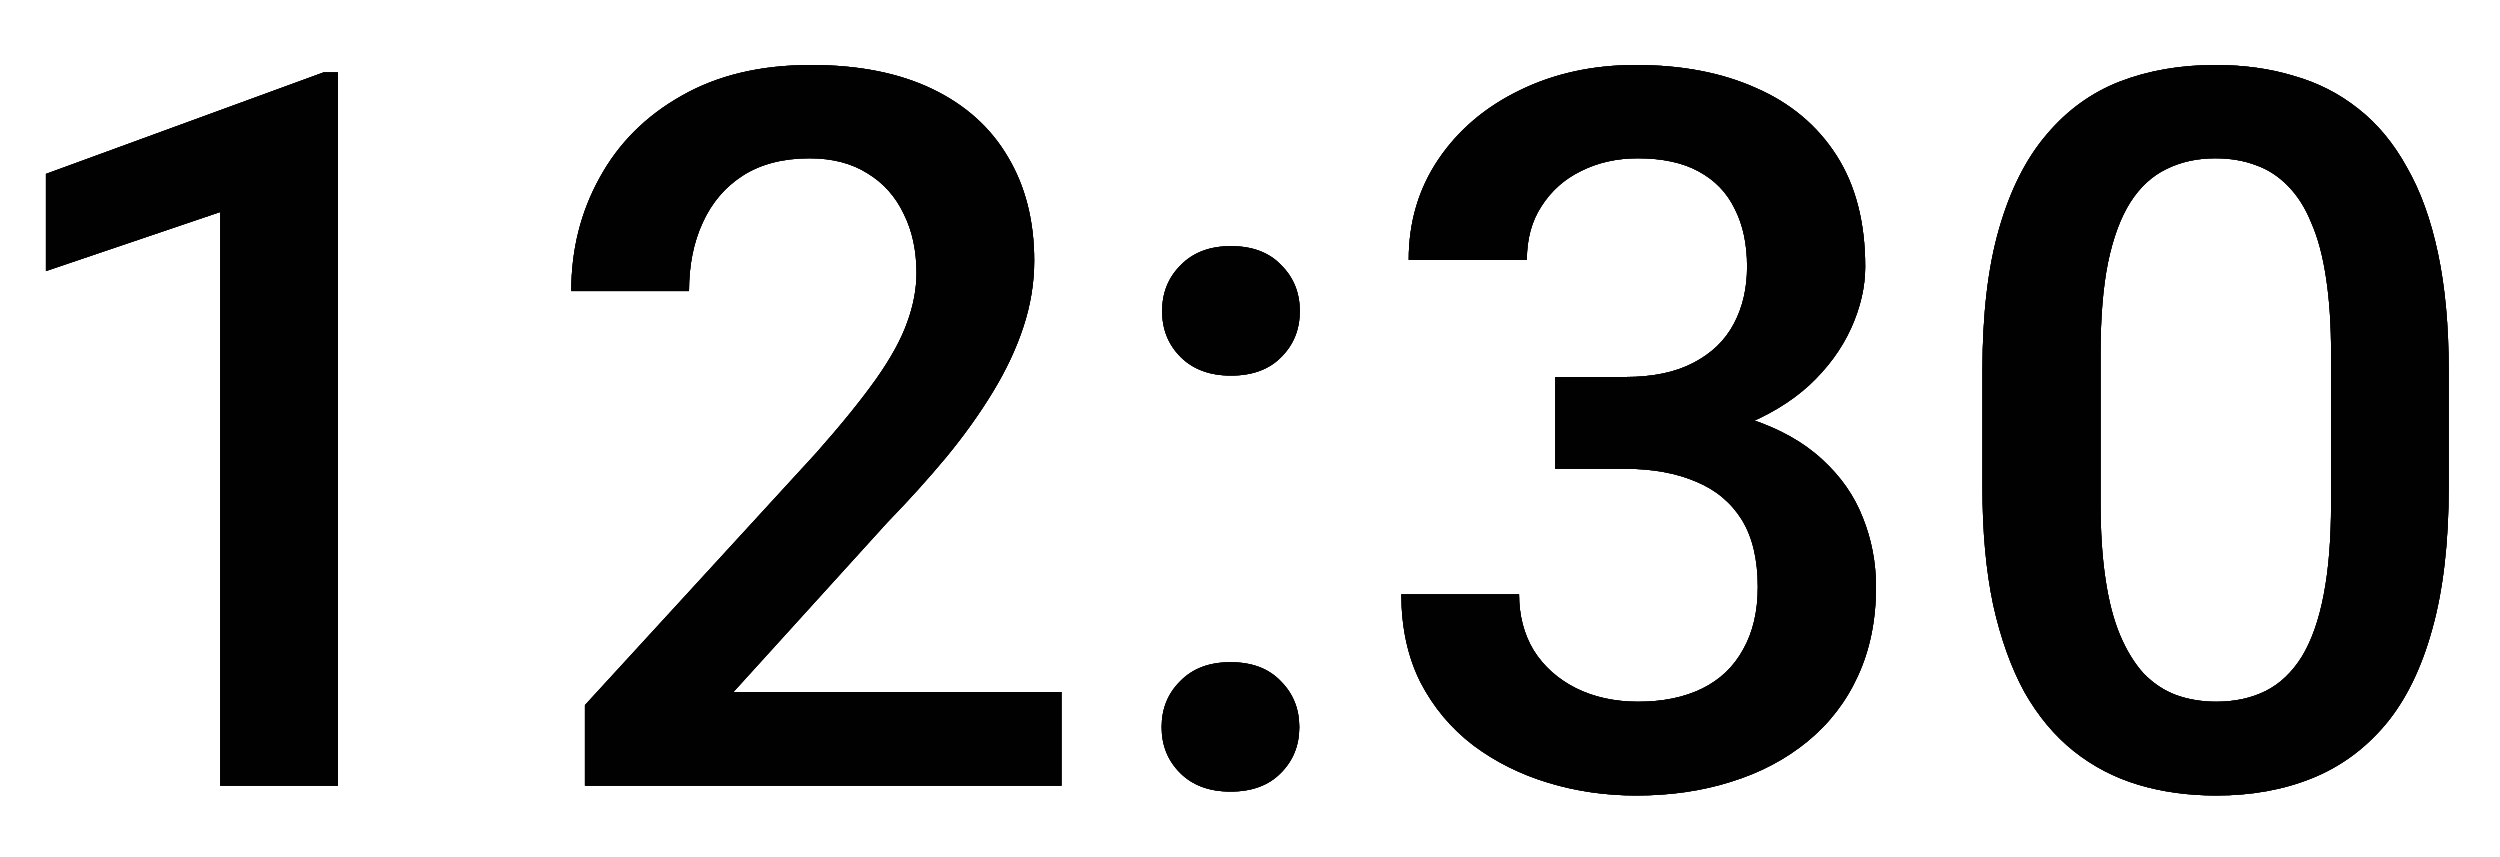 <svg width="35" height="12" viewBox="0 0 35 12" fill="none" xmlns="http://www.w3.org/2000/svg">
<path d="M4.73 1.013V11H3.083V2.968L0.643 3.795V2.435L4.532 1.013H4.73ZM14.861 9.688V11H8.189V9.872L11.43 6.338C11.785 5.937 12.065 5.59 12.271 5.299C12.476 5.007 12.619 4.745 12.701 4.513C12.788 4.276 12.831 4.046 12.831 3.822C12.831 3.508 12.772 3.232 12.653 2.995C12.539 2.754 12.371 2.564 12.148 2.428C11.924 2.286 11.653 2.216 11.334 2.216C10.965 2.216 10.655 2.296 10.404 2.455C10.154 2.615 9.965 2.836 9.837 3.118C9.709 3.396 9.646 3.715 9.646 4.075H7.998C7.998 3.496 8.13 2.968 8.395 2.489C8.659 2.006 9.042 1.623 9.543 1.341C10.044 1.054 10.648 0.91 11.354 0.91C12.02 0.91 12.585 1.022 13.05 1.245C13.515 1.468 13.868 1.785 14.109 2.195C14.355 2.605 14.479 3.091 14.479 3.651C14.479 3.961 14.428 4.269 14.328 4.574C14.228 4.88 14.084 5.185 13.898 5.49C13.715 5.791 13.499 6.094 13.248 6.399C12.997 6.7 12.722 7.006 12.421 7.315L10.268 9.688H14.861ZM16.263 10.18C16.263 9.924 16.349 9.71 16.523 9.537C16.696 9.359 16.93 9.271 17.227 9.271C17.527 9.271 17.762 9.359 17.931 9.537C18.104 9.71 18.19 9.924 18.19 10.18C18.19 10.435 18.104 10.649 17.931 10.822C17.762 10.995 17.527 11.082 17.227 11.082C16.93 11.082 16.696 10.995 16.523 10.822C16.349 10.649 16.263 10.435 16.263 10.18ZM16.27 4.355C16.27 4.1 16.356 3.886 16.529 3.713C16.703 3.535 16.937 3.446 17.233 3.446C17.534 3.446 17.769 3.535 17.938 3.713C18.111 3.886 18.197 4.1 18.197 4.355C18.197 4.611 18.111 4.825 17.938 4.998C17.769 5.171 17.534 5.258 17.233 5.258C16.937 5.258 16.703 5.171 16.529 4.998C16.356 4.825 16.27 4.611 16.27 4.355ZM21.773 5.278H22.757C23.14 5.278 23.456 5.212 23.707 5.08C23.962 4.948 24.151 4.766 24.274 4.533C24.398 4.301 24.459 4.034 24.459 3.733C24.459 3.419 24.402 3.15 24.288 2.927C24.179 2.699 24.01 2.523 23.782 2.4C23.559 2.277 23.274 2.216 22.928 2.216C22.636 2.216 22.372 2.275 22.135 2.394C21.902 2.507 21.718 2.672 21.581 2.886C21.444 3.095 21.376 3.346 21.376 3.638H19.722C19.722 3.109 19.861 2.64 20.139 2.229C20.417 1.819 20.795 1.498 21.273 1.266C21.756 1.029 22.299 0.91 22.9 0.91C23.543 0.91 24.104 1.017 24.582 1.231C25.065 1.441 25.441 1.756 25.71 2.175C25.979 2.594 26.113 3.114 26.113 3.733C26.113 4.016 26.047 4.303 25.915 4.595C25.783 4.886 25.587 5.153 25.327 5.395C25.067 5.632 24.744 5.825 24.356 5.976C23.969 6.121 23.52 6.194 23.01 6.194H21.773V5.278ZM21.773 6.563V5.661H23.01C23.593 5.661 24.09 5.729 24.5 5.866C24.915 6.003 25.252 6.192 25.512 6.434C25.771 6.671 25.961 6.942 26.079 7.247C26.202 7.552 26.264 7.876 26.264 8.218C26.264 8.683 26.179 9.097 26.011 9.462C25.847 9.822 25.612 10.127 25.307 10.378C25.001 10.629 24.644 10.818 24.233 10.945C23.828 11.073 23.386 11.137 22.907 11.137C22.479 11.137 22.069 11.078 21.677 10.959C21.285 10.841 20.934 10.665 20.624 10.433C20.314 10.196 20.068 9.902 19.886 9.551C19.708 9.195 19.619 8.785 19.619 8.32H21.267C21.267 8.617 21.335 8.879 21.472 9.106C21.613 9.33 21.809 9.505 22.06 9.633C22.315 9.76 22.606 9.824 22.935 9.824C23.281 9.824 23.579 9.763 23.83 9.64C24.081 9.517 24.272 9.334 24.404 9.093C24.541 8.851 24.609 8.56 24.609 8.218C24.609 7.83 24.534 7.516 24.384 7.274C24.233 7.033 24.019 6.855 23.741 6.741C23.463 6.623 23.135 6.563 22.757 6.563H21.773ZM34.282 5.189V6.816C34.282 7.596 34.205 8.261 34.05 8.812C33.899 9.359 33.681 9.804 33.394 10.146C33.106 10.487 32.762 10.738 32.361 10.898C31.965 11.057 31.52 11.137 31.028 11.137C30.636 11.137 30.272 11.087 29.935 10.986C29.602 10.886 29.301 10.729 29.032 10.515C28.763 10.3 28.533 10.025 28.342 9.688C28.155 9.346 28.009 8.938 27.904 8.464C27.804 7.99 27.754 7.441 27.754 6.816V5.189C27.754 4.406 27.831 3.745 27.986 3.207C28.141 2.665 28.362 2.225 28.649 1.888C28.936 1.546 29.278 1.298 29.675 1.143C30.076 0.988 30.523 0.91 31.015 0.91C31.411 0.91 31.776 0.96 32.108 1.061C32.446 1.156 32.746 1.309 33.011 1.519C33.28 1.728 33.508 2.002 33.694 2.339C33.886 2.672 34.032 3.075 34.132 3.549C34.232 4.018 34.282 4.565 34.282 5.189ZM32.635 7.049V4.943C32.635 4.547 32.612 4.198 32.566 3.897C32.521 3.592 32.453 3.335 32.361 3.125C32.275 2.911 32.165 2.738 32.033 2.605C31.901 2.469 31.751 2.371 31.582 2.312C31.413 2.248 31.224 2.216 31.015 2.216C30.759 2.216 30.532 2.266 30.331 2.366C30.131 2.462 29.962 2.617 29.825 2.831C29.689 3.045 29.584 3.328 29.511 3.679C29.442 4.025 29.408 4.447 29.408 4.943V7.049C29.408 7.45 29.431 7.803 29.477 8.108C29.522 8.414 29.59 8.676 29.682 8.895C29.773 9.109 29.882 9.286 30.01 9.428C30.142 9.564 30.292 9.665 30.461 9.729C30.634 9.792 30.823 9.824 31.028 9.824C31.288 9.824 31.518 9.774 31.719 9.674C31.919 9.574 32.088 9.414 32.225 9.195C32.361 8.972 32.464 8.683 32.532 8.327C32.601 7.972 32.635 7.546 32.635 7.049Z" fill="black" fill-opacity="0.7"/>
<path d="M4.73 1.013V11H3.083V2.968L0.643 3.795V2.435L4.532 1.013H4.73ZM14.861 9.688V11H8.189V9.872L11.43 6.338C11.785 5.937 12.065 5.59 12.271 5.299C12.476 5.007 12.619 4.745 12.701 4.513C12.788 4.276 12.831 4.046 12.831 3.822C12.831 3.508 12.772 3.232 12.653 2.995C12.539 2.754 12.371 2.564 12.148 2.428C11.924 2.286 11.653 2.216 11.334 2.216C10.965 2.216 10.655 2.296 10.404 2.455C10.154 2.615 9.965 2.836 9.837 3.118C9.709 3.396 9.646 3.715 9.646 4.075H7.998C7.998 3.496 8.13 2.968 8.395 2.489C8.659 2.006 9.042 1.623 9.543 1.341C10.044 1.054 10.648 0.91 11.354 0.91C12.02 0.91 12.585 1.022 13.05 1.245C13.515 1.468 13.868 1.785 14.109 2.195C14.355 2.605 14.479 3.091 14.479 3.651C14.479 3.961 14.428 4.269 14.328 4.574C14.228 4.88 14.084 5.185 13.898 5.49C13.715 5.791 13.499 6.094 13.248 6.399C12.997 6.7 12.722 7.006 12.421 7.315L10.268 9.688H14.861ZM16.263 10.18C16.263 9.924 16.349 9.71 16.523 9.537C16.696 9.359 16.93 9.271 17.227 9.271C17.527 9.271 17.762 9.359 17.931 9.537C18.104 9.71 18.19 9.924 18.19 10.18C18.19 10.435 18.104 10.649 17.931 10.822C17.762 10.995 17.527 11.082 17.227 11.082C16.93 11.082 16.696 10.995 16.523 10.822C16.349 10.649 16.263 10.435 16.263 10.18ZM16.27 4.355C16.27 4.1 16.356 3.886 16.529 3.713C16.703 3.535 16.937 3.446 17.233 3.446C17.534 3.446 17.769 3.535 17.938 3.713C18.111 3.886 18.197 4.1 18.197 4.355C18.197 4.611 18.111 4.825 17.938 4.998C17.769 5.171 17.534 5.258 17.233 5.258C16.937 5.258 16.703 5.171 16.529 4.998C16.356 4.825 16.27 4.611 16.27 4.355ZM21.773 5.278H22.757C23.14 5.278 23.456 5.212 23.707 5.08C23.962 4.948 24.151 4.766 24.274 4.533C24.398 4.301 24.459 4.034 24.459 3.733C24.459 3.419 24.402 3.15 24.288 2.927C24.179 2.699 24.01 2.523 23.782 2.4C23.559 2.277 23.274 2.216 22.928 2.216C22.636 2.216 22.372 2.275 22.135 2.394C21.902 2.507 21.718 2.672 21.581 2.886C21.444 3.095 21.376 3.346 21.376 3.638H19.722C19.722 3.109 19.861 2.64 20.139 2.229C20.417 1.819 20.795 1.498 21.273 1.266C21.756 1.029 22.299 0.91 22.9 0.91C23.543 0.91 24.104 1.017 24.582 1.231C25.065 1.441 25.441 1.756 25.71 2.175C25.979 2.594 26.113 3.114 26.113 3.733C26.113 4.016 26.047 4.303 25.915 4.595C25.783 4.886 25.587 5.153 25.327 5.395C25.067 5.632 24.744 5.825 24.356 5.976C23.969 6.121 23.52 6.194 23.01 6.194H21.773V5.278ZM21.773 6.563V5.661H23.01C23.593 5.661 24.09 5.729 24.5 5.866C24.915 6.003 25.252 6.192 25.512 6.434C25.771 6.671 25.961 6.942 26.079 7.247C26.202 7.552 26.264 7.876 26.264 8.218C26.264 8.683 26.179 9.097 26.011 9.462C25.847 9.822 25.612 10.127 25.307 10.378C25.001 10.629 24.644 10.818 24.233 10.945C23.828 11.073 23.386 11.137 22.907 11.137C22.479 11.137 22.069 11.078 21.677 10.959C21.285 10.841 20.934 10.665 20.624 10.433C20.314 10.196 20.068 9.902 19.886 9.551C19.708 9.195 19.619 8.785 19.619 8.32H21.267C21.267 8.617 21.335 8.879 21.472 9.106C21.613 9.33 21.809 9.505 22.06 9.633C22.315 9.76 22.606 9.824 22.935 9.824C23.281 9.824 23.579 9.763 23.83 9.64C24.081 9.517 24.272 9.334 24.404 9.093C24.541 8.851 24.609 8.56 24.609 8.218C24.609 7.83 24.534 7.516 24.384 7.274C24.233 7.033 24.019 6.855 23.741 6.741C23.463 6.623 23.135 6.563 22.757 6.563H21.773ZM34.282 5.189V6.816C34.282 7.596 34.205 8.261 34.05 8.812C33.899 9.359 33.681 9.804 33.394 10.146C33.106 10.487 32.762 10.738 32.361 10.898C31.965 11.057 31.52 11.137 31.028 11.137C30.636 11.137 30.272 11.087 29.935 10.986C29.602 10.886 29.301 10.729 29.032 10.515C28.763 10.3 28.533 10.025 28.342 9.688C28.155 9.346 28.009 8.938 27.904 8.464C27.804 7.99 27.754 7.441 27.754 6.816V5.189C27.754 4.406 27.831 3.745 27.986 3.207C28.141 2.665 28.362 2.225 28.649 1.888C28.936 1.546 29.278 1.298 29.675 1.143C30.076 0.988 30.523 0.91 31.015 0.91C31.411 0.91 31.776 0.96 32.108 1.061C32.446 1.156 32.746 1.309 33.011 1.519C33.28 1.728 33.508 2.002 33.694 2.339C33.886 2.672 34.032 3.075 34.132 3.549C34.232 4.018 34.282 4.565 34.282 5.189ZM32.635 7.049V4.943C32.635 4.547 32.612 4.198 32.566 3.897C32.521 3.592 32.453 3.335 32.361 3.125C32.275 2.911 32.165 2.738 32.033 2.605C31.901 2.469 31.751 2.371 31.582 2.312C31.413 2.248 31.224 2.216 31.015 2.216C30.759 2.216 30.532 2.266 30.331 2.366C30.131 2.462 29.962 2.617 29.825 2.831C29.689 3.045 29.584 3.328 29.511 3.679C29.442 4.025 29.408 4.447 29.408 4.943V7.049C29.408 7.45 29.431 7.803 29.477 8.108C29.522 8.414 29.59 8.676 29.682 8.895C29.773 9.109 29.882 9.286 30.01 9.428C30.142 9.564 30.292 9.665 30.461 9.729C30.634 9.792 30.823 9.824 31.028 9.824C31.288 9.824 31.518 9.774 31.719 9.674C31.919 9.574 32.088 9.414 32.225 9.195C32.361 8.972 32.464 8.683 32.532 8.327C32.601 7.972 32.635 7.546 32.635 7.049Z" fill="black" fill-opacity="0.7"/>
<path d="M4.73 1.013V11H3.083V2.968L0.643 3.795V2.435L4.532 1.013H4.73ZM14.861 9.688V11H8.189V9.872L11.43 6.338C11.785 5.937 12.065 5.59 12.271 5.299C12.476 5.007 12.619 4.745 12.701 4.513C12.788 4.276 12.831 4.046 12.831 3.822C12.831 3.508 12.772 3.232 12.653 2.995C12.539 2.754 12.371 2.564 12.148 2.428C11.924 2.286 11.653 2.216 11.334 2.216C10.965 2.216 10.655 2.296 10.404 2.455C10.154 2.615 9.965 2.836 9.837 3.118C9.709 3.396 9.646 3.715 9.646 4.075H7.998C7.998 3.496 8.13 2.968 8.395 2.489C8.659 2.006 9.042 1.623 9.543 1.341C10.044 1.054 10.648 0.91 11.354 0.91C12.02 0.91 12.585 1.022 13.05 1.245C13.515 1.468 13.868 1.785 14.109 2.195C14.355 2.605 14.479 3.091 14.479 3.651C14.479 3.961 14.428 4.269 14.328 4.574C14.228 4.88 14.084 5.185 13.898 5.49C13.715 5.791 13.499 6.094 13.248 6.399C12.997 6.7 12.722 7.006 12.421 7.315L10.268 9.688H14.861ZM16.263 10.18C16.263 9.924 16.349 9.71 16.523 9.537C16.696 9.359 16.93 9.271 17.227 9.271C17.527 9.271 17.762 9.359 17.931 9.537C18.104 9.71 18.19 9.924 18.19 10.18C18.19 10.435 18.104 10.649 17.931 10.822C17.762 10.995 17.527 11.082 17.227 11.082C16.93 11.082 16.696 10.995 16.523 10.822C16.349 10.649 16.263 10.435 16.263 10.18ZM16.27 4.355C16.27 4.1 16.356 3.886 16.529 3.713C16.703 3.535 16.937 3.446 17.233 3.446C17.534 3.446 17.769 3.535 17.938 3.713C18.111 3.886 18.197 4.1 18.197 4.355C18.197 4.611 18.111 4.825 17.938 4.998C17.769 5.171 17.534 5.258 17.233 5.258C16.937 5.258 16.703 5.171 16.529 4.998C16.356 4.825 16.27 4.611 16.27 4.355ZM21.773 5.278H22.757C23.14 5.278 23.456 5.212 23.707 5.08C23.962 4.948 24.151 4.766 24.274 4.533C24.398 4.301 24.459 4.034 24.459 3.733C24.459 3.419 24.402 3.15 24.288 2.927C24.179 2.699 24.01 2.523 23.782 2.4C23.559 2.277 23.274 2.216 22.928 2.216C22.636 2.216 22.372 2.275 22.135 2.394C21.902 2.507 21.718 2.672 21.581 2.886C21.444 3.095 21.376 3.346 21.376 3.638H19.722C19.722 3.109 19.861 2.64 20.139 2.229C20.417 1.819 20.795 1.498 21.273 1.266C21.756 1.029 22.299 0.91 22.9 0.91C23.543 0.91 24.104 1.017 24.582 1.231C25.065 1.441 25.441 1.756 25.71 2.175C25.979 2.594 26.113 3.114 26.113 3.733C26.113 4.016 26.047 4.303 25.915 4.595C25.783 4.886 25.587 5.153 25.327 5.395C25.067 5.632 24.744 5.825 24.356 5.976C23.969 6.121 23.52 6.194 23.01 6.194H21.773V5.278ZM21.773 6.563V5.661H23.01C23.593 5.661 24.09 5.729 24.5 5.866C24.915 6.003 25.252 6.192 25.512 6.434C25.771 6.671 25.961 6.942 26.079 7.247C26.202 7.552 26.264 7.876 26.264 8.218C26.264 8.683 26.179 9.097 26.011 9.462C25.847 9.822 25.612 10.127 25.307 10.378C25.001 10.629 24.644 10.818 24.233 10.945C23.828 11.073 23.386 11.137 22.907 11.137C22.479 11.137 22.069 11.078 21.677 10.959C21.285 10.841 20.934 10.665 20.624 10.433C20.314 10.196 20.068 9.902 19.886 9.551C19.708 9.195 19.619 8.785 19.619 8.32H21.267C21.267 8.617 21.335 8.879 21.472 9.106C21.613 9.33 21.809 9.505 22.06 9.633C22.315 9.76 22.606 9.824 22.935 9.824C23.281 9.824 23.579 9.763 23.83 9.64C24.081 9.517 24.272 9.334 24.404 9.093C24.541 8.851 24.609 8.56 24.609 8.218C24.609 7.83 24.534 7.516 24.384 7.274C24.233 7.033 24.019 6.855 23.741 6.741C23.463 6.623 23.135 6.563 22.757 6.563H21.773ZM34.282 5.189V6.816C34.282 7.596 34.205 8.261 34.05 8.812C33.899 9.359 33.681 9.804 33.394 10.146C33.106 10.487 32.762 10.738 32.361 10.898C31.965 11.057 31.52 11.137 31.028 11.137C30.636 11.137 30.272 11.087 29.935 10.986C29.602 10.886 29.301 10.729 29.032 10.515C28.763 10.3 28.533 10.025 28.342 9.688C28.155 9.346 28.009 8.938 27.904 8.464C27.804 7.99 27.754 7.441 27.754 6.816V5.189C27.754 4.406 27.831 3.745 27.986 3.207C28.141 2.665 28.362 2.225 28.649 1.888C28.936 1.546 29.278 1.298 29.675 1.143C30.076 0.988 30.523 0.91 31.015 0.91C31.411 0.91 31.776 0.96 32.108 1.061C32.446 1.156 32.746 1.309 33.011 1.519C33.28 1.728 33.508 2.002 33.694 2.339C33.886 2.672 34.032 3.075 34.132 3.549C34.232 4.018 34.282 4.565 34.282 5.189ZM32.635 7.049V4.943C32.635 4.547 32.612 4.198 32.566 3.897C32.521 3.592 32.453 3.335 32.361 3.125C32.275 2.911 32.165 2.738 32.033 2.605C31.901 2.469 31.751 2.371 31.582 2.312C31.413 2.248 31.224 2.216 31.015 2.216C30.759 2.216 30.532 2.266 30.331 2.366C30.131 2.462 29.962 2.617 29.825 2.831C29.689 3.045 29.584 3.328 29.511 3.679C29.442 4.025 29.408 4.447 29.408 4.943V7.049C29.408 7.45 29.431 7.803 29.477 8.108C29.522 8.414 29.59 8.676 29.682 8.895C29.773 9.109 29.882 9.286 30.01 9.428C30.142 9.564 30.292 9.665 30.461 9.729C30.634 9.792 30.823 9.824 31.028 9.824C31.288 9.824 31.518 9.774 31.719 9.674C31.919 9.574 32.088 9.414 32.225 9.195C32.361 8.972 32.464 8.683 32.532 8.327C32.601 7.972 32.635 7.546 32.635 7.049Z" fill="black" fill-opacity="0.7"/>
<path d="M4.73 1.013V11H3.083V2.968L0.643 3.795V2.435L4.532 1.013H4.73ZM14.861 9.688V11H8.189V9.872L11.43 6.338C11.785 5.937 12.065 5.59 12.271 5.299C12.476 5.007 12.619 4.745 12.701 4.513C12.788 4.276 12.831 4.046 12.831 3.822C12.831 3.508 12.772 3.232 12.653 2.995C12.539 2.754 12.371 2.564 12.148 2.428C11.924 2.286 11.653 2.216 11.334 2.216C10.965 2.216 10.655 2.296 10.404 2.455C10.154 2.615 9.965 2.836 9.837 3.118C9.709 3.396 9.646 3.715 9.646 4.075H7.998C7.998 3.496 8.13 2.968 8.395 2.489C8.659 2.006 9.042 1.623 9.543 1.341C10.044 1.054 10.648 0.91 11.354 0.91C12.02 0.91 12.585 1.022 13.05 1.245C13.515 1.468 13.868 1.785 14.109 2.195C14.355 2.605 14.479 3.091 14.479 3.651C14.479 3.961 14.428 4.269 14.328 4.574C14.228 4.88 14.084 5.185 13.898 5.49C13.715 5.791 13.499 6.094 13.248 6.399C12.997 6.7 12.722 7.006 12.421 7.315L10.268 9.688H14.861ZM16.263 10.18C16.263 9.924 16.349 9.71 16.523 9.537C16.696 9.359 16.93 9.271 17.227 9.271C17.527 9.271 17.762 9.359 17.931 9.537C18.104 9.71 18.19 9.924 18.19 10.18C18.19 10.435 18.104 10.649 17.931 10.822C17.762 10.995 17.527 11.082 17.227 11.082C16.93 11.082 16.696 10.995 16.523 10.822C16.349 10.649 16.263 10.435 16.263 10.18ZM16.27 4.355C16.27 4.1 16.356 3.886 16.529 3.713C16.703 3.535 16.937 3.446 17.233 3.446C17.534 3.446 17.769 3.535 17.938 3.713C18.111 3.886 18.197 4.1 18.197 4.355C18.197 4.611 18.111 4.825 17.938 4.998C17.769 5.171 17.534 5.258 17.233 5.258C16.937 5.258 16.703 5.171 16.529 4.998C16.356 4.825 16.27 4.611 16.27 4.355ZM21.773 5.278H22.757C23.14 5.278 23.456 5.212 23.707 5.08C23.962 4.948 24.151 4.766 24.274 4.533C24.398 4.301 24.459 4.034 24.459 3.733C24.459 3.419 24.402 3.15 24.288 2.927C24.179 2.699 24.01 2.523 23.782 2.4C23.559 2.277 23.274 2.216 22.928 2.216C22.636 2.216 22.372 2.275 22.135 2.394C21.902 2.507 21.718 2.672 21.581 2.886C21.444 3.095 21.376 3.346 21.376 3.638H19.722C19.722 3.109 19.861 2.64 20.139 2.229C20.417 1.819 20.795 1.498 21.273 1.266C21.756 1.029 22.299 0.91 22.9 0.91C23.543 0.91 24.104 1.017 24.582 1.231C25.065 1.441 25.441 1.756 25.71 2.175C25.979 2.594 26.113 3.114 26.113 3.733C26.113 4.016 26.047 4.303 25.915 4.595C25.783 4.886 25.587 5.153 25.327 5.395C25.067 5.632 24.744 5.825 24.356 5.976C23.969 6.121 23.52 6.194 23.01 6.194H21.773V5.278ZM21.773 6.563V5.661H23.01C23.593 5.661 24.09 5.729 24.5 5.866C24.915 6.003 25.252 6.192 25.512 6.434C25.771 6.671 25.961 6.942 26.079 7.247C26.202 7.552 26.264 7.876 26.264 8.218C26.264 8.683 26.179 9.097 26.011 9.462C25.847 9.822 25.612 10.127 25.307 10.378C25.001 10.629 24.644 10.818 24.233 10.945C23.828 11.073 23.386 11.137 22.907 11.137C22.479 11.137 22.069 11.078 21.677 10.959C21.285 10.841 20.934 10.665 20.624 10.433C20.314 10.196 20.068 9.902 19.886 9.551C19.708 9.195 19.619 8.785 19.619 8.32H21.267C21.267 8.617 21.335 8.879 21.472 9.106C21.613 9.33 21.809 9.505 22.06 9.633C22.315 9.76 22.606 9.824 22.935 9.824C23.281 9.824 23.579 9.763 23.83 9.64C24.081 9.517 24.272 9.334 24.404 9.093C24.541 8.851 24.609 8.56 24.609 8.218C24.609 7.83 24.534 7.516 24.384 7.274C24.233 7.033 24.019 6.855 23.741 6.741C23.463 6.623 23.135 6.563 22.757 6.563H21.773ZM34.282 5.189V6.816C34.282 7.596 34.205 8.261 34.05 8.812C33.899 9.359 33.681 9.804 33.394 10.146C33.106 10.487 32.762 10.738 32.361 10.898C31.965 11.057 31.52 11.137 31.028 11.137C30.636 11.137 30.272 11.087 29.935 10.986C29.602 10.886 29.301 10.729 29.032 10.515C28.763 10.3 28.533 10.025 28.342 9.688C28.155 9.346 28.009 8.938 27.904 8.464C27.804 7.99 27.754 7.441 27.754 6.816V5.189C27.754 4.406 27.831 3.745 27.986 3.207C28.141 2.665 28.362 2.225 28.649 1.888C28.936 1.546 29.278 1.298 29.675 1.143C30.076 0.988 30.523 0.91 31.015 0.91C31.411 0.91 31.776 0.96 32.108 1.061C32.446 1.156 32.746 1.309 33.011 1.519C33.28 1.728 33.508 2.002 33.694 2.339C33.886 2.672 34.032 3.075 34.132 3.549C34.232 4.018 34.282 4.565 34.282 5.189ZM32.635 7.049V4.943C32.635 4.547 32.612 4.198 32.566 3.897C32.521 3.592 32.453 3.335 32.361 3.125C32.275 2.911 32.165 2.738 32.033 2.605C31.901 2.469 31.751 2.371 31.582 2.312C31.413 2.248 31.224 2.216 31.015 2.216C30.759 2.216 30.532 2.266 30.331 2.366C30.131 2.462 29.962 2.617 29.825 2.831C29.689 3.045 29.584 3.328 29.511 3.679C29.442 4.025 29.408 4.447 29.408 4.943V7.049C29.408 7.45 29.431 7.803 29.477 8.108C29.522 8.414 29.59 8.676 29.682 8.895C29.773 9.109 29.882 9.286 30.01 9.428C30.142 9.564 30.292 9.665 30.461 9.729C30.634 9.792 30.823 9.824 31.028 9.824C31.288 9.824 31.518 9.774 31.719 9.674C31.919 9.574 32.088 9.414 32.225 9.195C32.361 8.972 32.464 8.683 32.532 8.327C32.601 7.972 32.635 7.546 32.635 7.049Z" fill="black" fill-opacity="0.7"/>
<path d="M4.73 1.013V11H3.083V2.968L0.643 3.795V2.435L4.532 1.013H4.73ZM14.861 9.688V11H8.189V9.872L11.43 6.338C11.785 5.937 12.065 5.59 12.271 5.299C12.476 5.007 12.619 4.745 12.701 4.513C12.788 4.276 12.831 4.046 12.831 3.822C12.831 3.508 12.772 3.232 12.653 2.995C12.539 2.754 12.371 2.564 12.148 2.428C11.924 2.286 11.653 2.216 11.334 2.216C10.965 2.216 10.655 2.296 10.404 2.455C10.154 2.615 9.965 2.836 9.837 3.118C9.709 3.396 9.646 3.715 9.646 4.075H7.998C7.998 3.496 8.13 2.968 8.395 2.489C8.659 2.006 9.042 1.623 9.543 1.341C10.044 1.054 10.648 0.91 11.354 0.91C12.02 0.91 12.585 1.022 13.05 1.245C13.515 1.468 13.868 1.785 14.109 2.195C14.355 2.605 14.479 3.091 14.479 3.651C14.479 3.961 14.428 4.269 14.328 4.574C14.228 4.88 14.084 5.185 13.898 5.49C13.715 5.791 13.499 6.094 13.248 6.399C12.997 6.7 12.722 7.006 12.421 7.315L10.268 9.688H14.861ZM16.263 10.18C16.263 9.924 16.349 9.71 16.523 9.537C16.696 9.359 16.93 9.271 17.227 9.271C17.527 9.271 17.762 9.359 17.931 9.537C18.104 9.71 18.19 9.924 18.19 10.18C18.19 10.435 18.104 10.649 17.931 10.822C17.762 10.995 17.527 11.082 17.227 11.082C16.93 11.082 16.696 10.995 16.523 10.822C16.349 10.649 16.263 10.435 16.263 10.18ZM16.27 4.355C16.27 4.1 16.356 3.886 16.529 3.713C16.703 3.535 16.937 3.446 17.233 3.446C17.534 3.446 17.769 3.535 17.938 3.713C18.111 3.886 18.197 4.1 18.197 4.355C18.197 4.611 18.111 4.825 17.938 4.998C17.769 5.171 17.534 5.258 17.233 5.258C16.937 5.258 16.703 5.171 16.529 4.998C16.356 4.825 16.27 4.611 16.27 4.355ZM21.773 5.278H22.757C23.14 5.278 23.456 5.212 23.707 5.08C23.962 4.948 24.151 4.766 24.274 4.533C24.398 4.301 24.459 4.034 24.459 3.733C24.459 3.419 24.402 3.15 24.288 2.927C24.179 2.699 24.01 2.523 23.782 2.4C23.559 2.277 23.274 2.216 22.928 2.216C22.636 2.216 22.372 2.275 22.135 2.394C21.902 2.507 21.718 2.672 21.581 2.886C21.444 3.095 21.376 3.346 21.376 3.638H19.722C19.722 3.109 19.861 2.64 20.139 2.229C20.417 1.819 20.795 1.498 21.273 1.266C21.756 1.029 22.299 0.91 22.9 0.91C23.543 0.91 24.104 1.017 24.582 1.231C25.065 1.441 25.441 1.756 25.71 2.175C25.979 2.594 26.113 3.114 26.113 3.733C26.113 4.016 26.047 4.303 25.915 4.595C25.783 4.886 25.587 5.153 25.327 5.395C25.067 5.632 24.744 5.825 24.356 5.976C23.969 6.121 23.52 6.194 23.01 6.194H21.773V5.278ZM21.773 6.563V5.661H23.01C23.593 5.661 24.09 5.729 24.5 5.866C24.915 6.003 25.252 6.192 25.512 6.434C25.771 6.671 25.961 6.942 26.079 7.247C26.202 7.552 26.264 7.876 26.264 8.218C26.264 8.683 26.179 9.097 26.011 9.462C25.847 9.822 25.612 10.127 25.307 10.378C25.001 10.629 24.644 10.818 24.233 10.945C23.828 11.073 23.386 11.137 22.907 11.137C22.479 11.137 22.069 11.078 21.677 10.959C21.285 10.841 20.934 10.665 20.624 10.433C20.314 10.196 20.068 9.902 19.886 9.551C19.708 9.195 19.619 8.785 19.619 8.32H21.267C21.267 8.617 21.335 8.879 21.472 9.106C21.613 9.33 21.809 9.505 22.06 9.633C22.315 9.76 22.606 9.824 22.935 9.824C23.281 9.824 23.579 9.763 23.83 9.64C24.081 9.517 24.272 9.334 24.404 9.093C24.541 8.851 24.609 8.56 24.609 8.218C24.609 7.83 24.534 7.516 24.384 7.274C24.233 7.033 24.019 6.855 23.741 6.741C23.463 6.623 23.135 6.563 22.757 6.563H21.773ZM34.282 5.189V6.816C34.282 7.596 34.205 8.261 34.05 8.812C33.899 9.359 33.681 9.804 33.394 10.146C33.106 10.487 32.762 10.738 32.361 10.898C31.965 11.057 31.52 11.137 31.028 11.137C30.636 11.137 30.272 11.087 29.935 10.986C29.602 10.886 29.301 10.729 29.032 10.515C28.763 10.3 28.533 10.025 28.342 9.688C28.155 9.346 28.009 8.938 27.904 8.464C27.804 7.99 27.754 7.441 27.754 6.816V5.189C27.754 4.406 27.831 3.745 27.986 3.207C28.141 2.665 28.362 2.225 28.649 1.888C28.936 1.546 29.278 1.298 29.675 1.143C30.076 0.988 30.523 0.91 31.015 0.91C31.411 0.91 31.776 0.96 32.108 1.061C32.446 1.156 32.746 1.309 33.011 1.519C33.28 1.728 33.508 2.002 33.694 2.339C33.886 2.672 34.032 3.075 34.132 3.549C34.232 4.018 34.282 4.565 34.282 5.189ZM32.635 7.049V4.943C32.635 4.547 32.612 4.198 32.566 3.897C32.521 3.592 32.453 3.335 32.361 3.125C32.275 2.911 32.165 2.738 32.033 2.605C31.901 2.469 31.751 2.371 31.582 2.312C31.413 2.248 31.224 2.216 31.015 2.216C30.759 2.216 30.532 2.266 30.331 2.366C30.131 2.462 29.962 2.617 29.825 2.831C29.689 3.045 29.584 3.328 29.511 3.679C29.442 4.025 29.408 4.447 29.408 4.943V7.049C29.408 7.45 29.431 7.803 29.477 8.108C29.522 8.414 29.59 8.676 29.682 8.895C29.773 9.109 29.882 9.286 30.01 9.428C30.142 9.564 30.292 9.665 30.461 9.729C30.634 9.792 30.823 9.824 31.028 9.824C31.288 9.824 31.518 9.774 31.719 9.674C31.919 9.574 32.088 9.414 32.225 9.195C32.361 8.972 32.464 8.683 32.532 8.327C32.601 7.972 32.635 7.546 32.635 7.049Z" fill="black" fill-opacity="0.7"/>
</svg>
